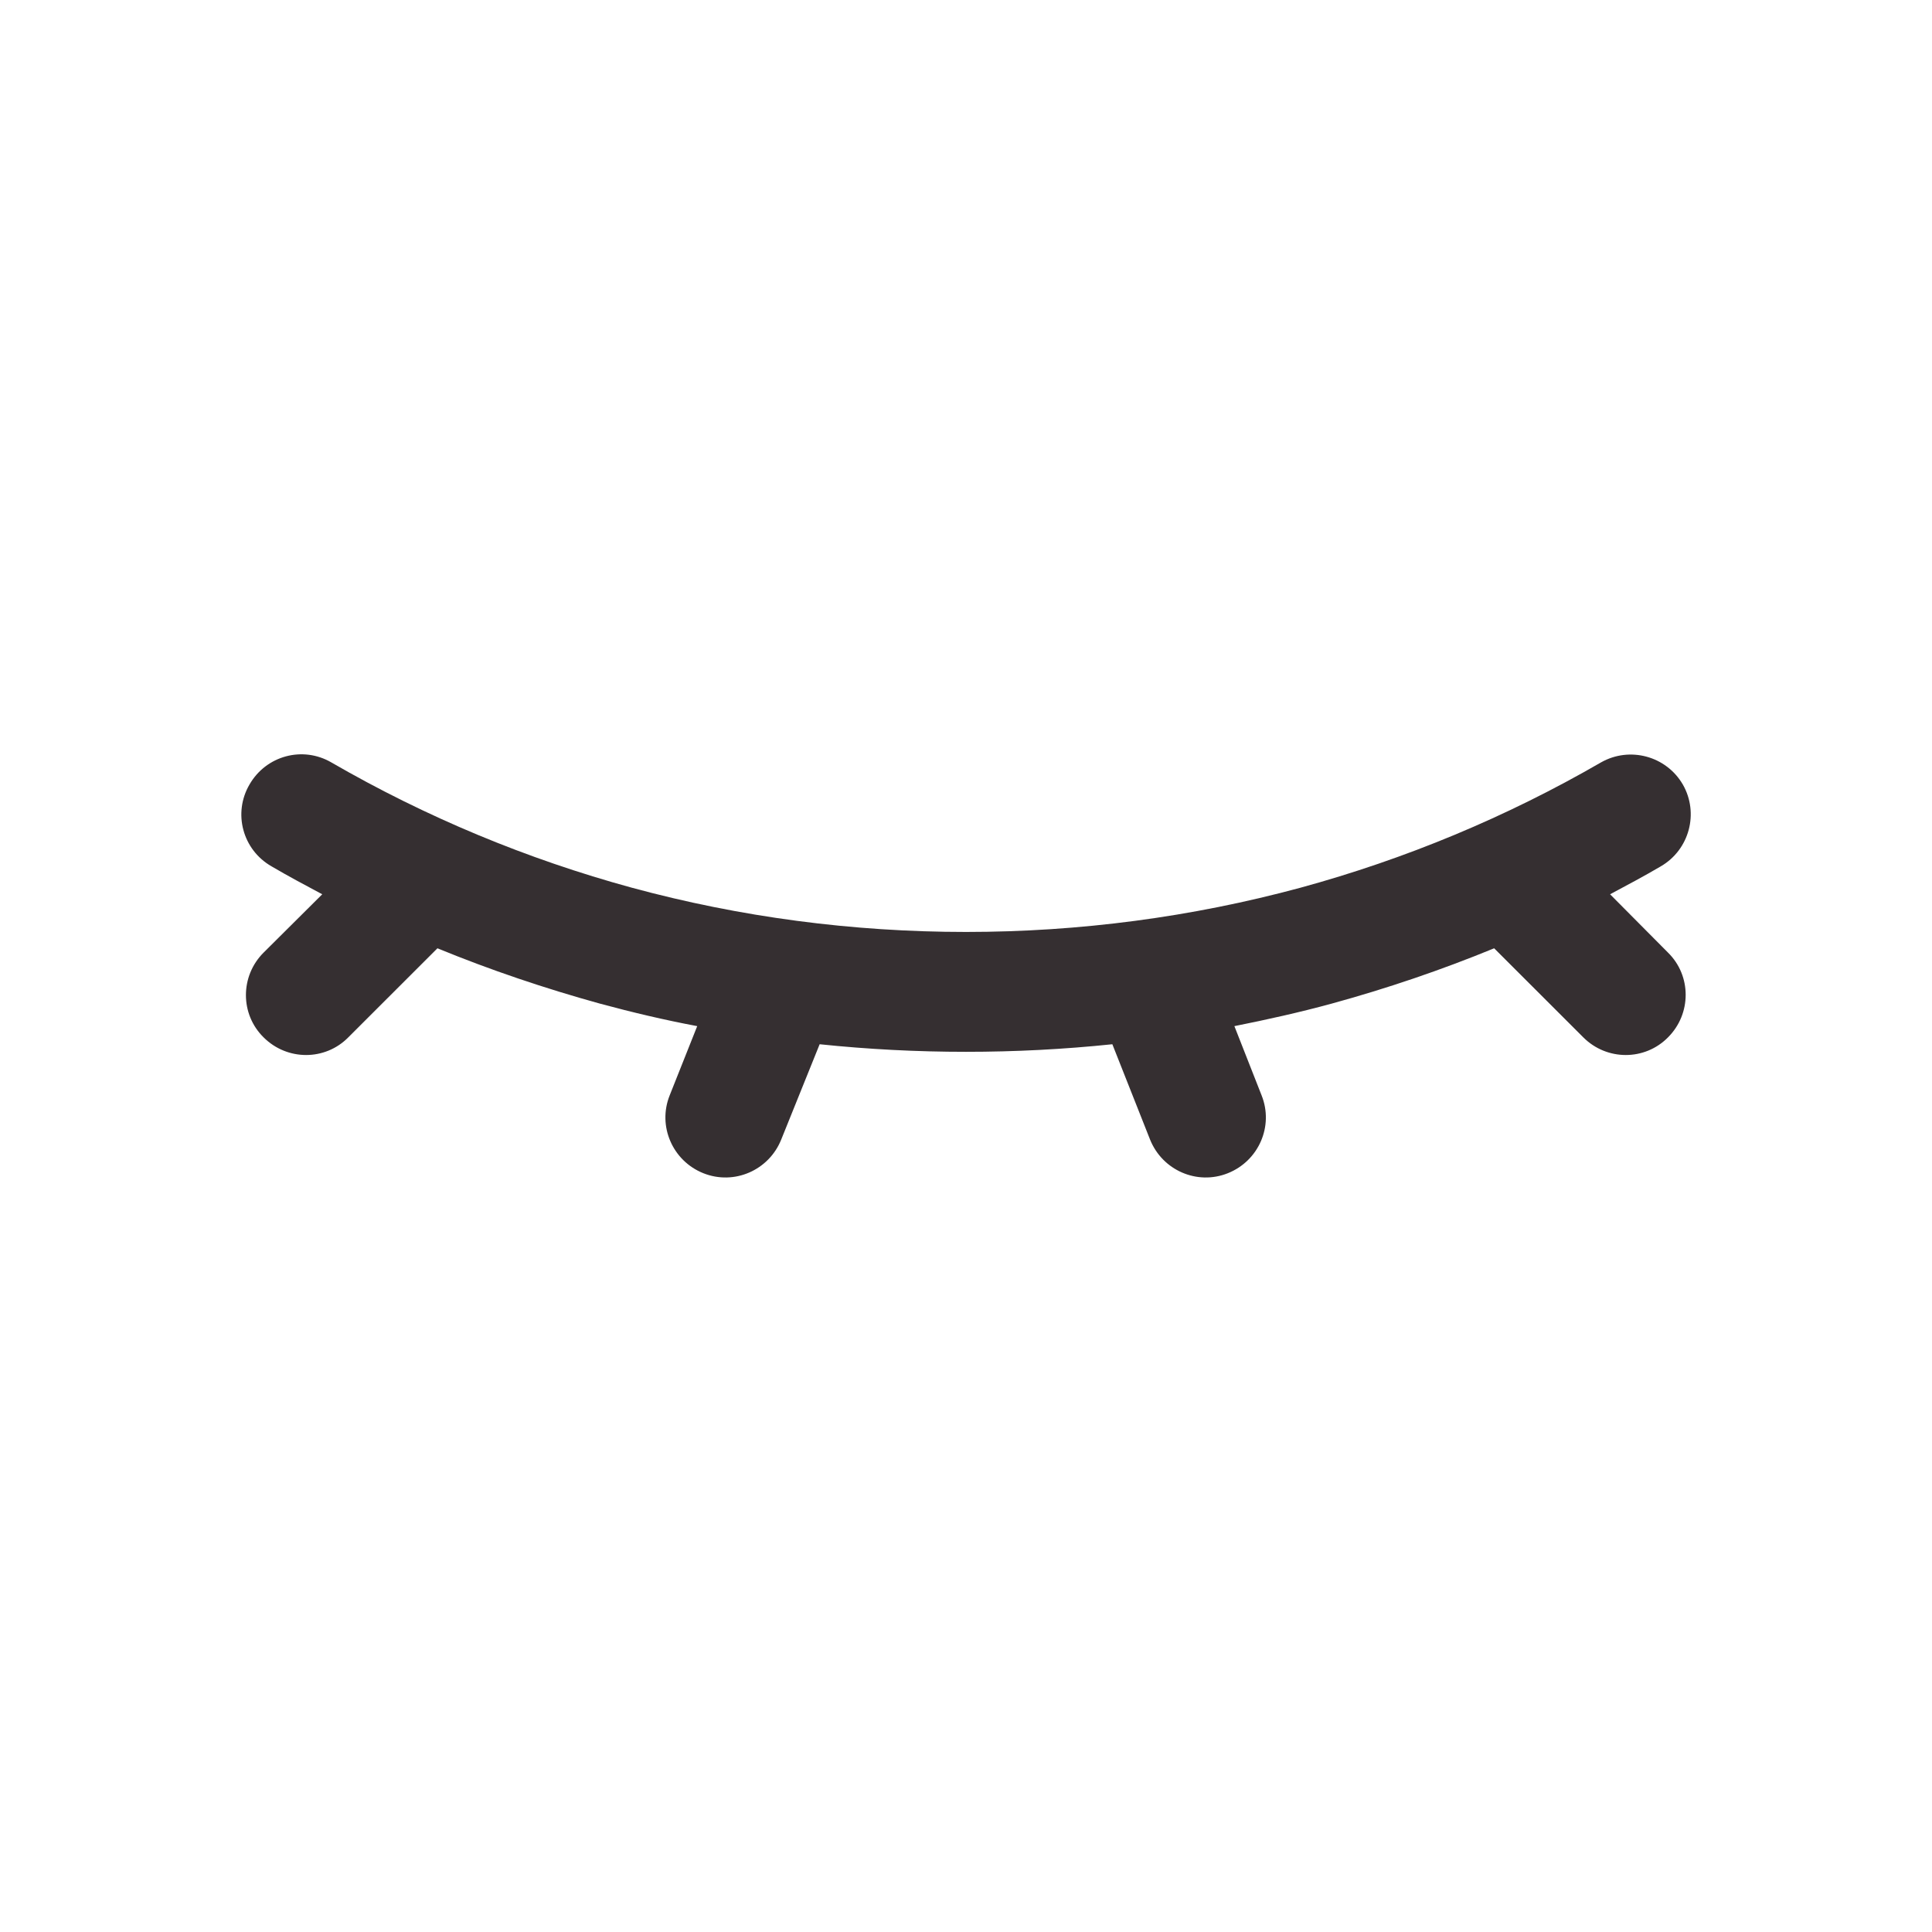 <svg width="24" height="24" viewBox="0 0 24 24" fill="none" xmlns="http://www.w3.org/2000/svg">
<g clip-path="url(#clip0)">
<path d="M20.001 11.109C20.212 10.996 20.424 10.884 20.631 10.762C20.986 10.556 21.108 10.101 20.905 9.746C20.698 9.39 20.244 9.269 19.888 9.471C18.714 10.15 17.458 10.672 16.153 11.028C14.803 11.393 13.408 11.577 12 11.577C10.591 11.577 9.196 11.393 7.851 11.028C6.546 10.672 5.29 10.15 4.116 9.471C3.76 9.264 3.306 9.386 3.099 9.746C2.892 10.101 3.013 10.556 3.373 10.762C3.58 10.884 3.792 10.996 4.003 11.109L3.274 11.834C2.982 12.126 2.982 12.598 3.274 12.886C3.567 13.179 4.039 13.179 4.327 12.886L5.434 11.78C6.091 12.05 6.771 12.279 7.455 12.468C7.855 12.576 8.256 12.671 8.661 12.747L8.319 13.607C8.166 13.989 8.355 14.421 8.737 14.574C9.12 14.727 9.552 14.538 9.705 14.155L10.182 12.972C10.785 13.035 11.392 13.066 12 13.066C12.607 13.066 13.215 13.035 13.818 12.972L14.286 14.155C14.439 14.538 14.871 14.727 15.253 14.574C15.636 14.421 15.825 13.989 15.672 13.607L15.334 12.747C15.739 12.666 16.144 12.576 16.54 12.468C17.229 12.279 17.904 12.05 18.561 11.78L19.668 12.886C19.96 13.179 20.433 13.179 20.721 12.886C21.013 12.594 21.013 12.121 20.721 11.834L20.001 11.109Z" fill="#352F31"/>
</g>
<defs>
<clipPath id="clip0">
<rect width="18" height="5.256" fill="white" transform="translate(3 9.372)"/>
</clipPath>
</defs>
</svg>
